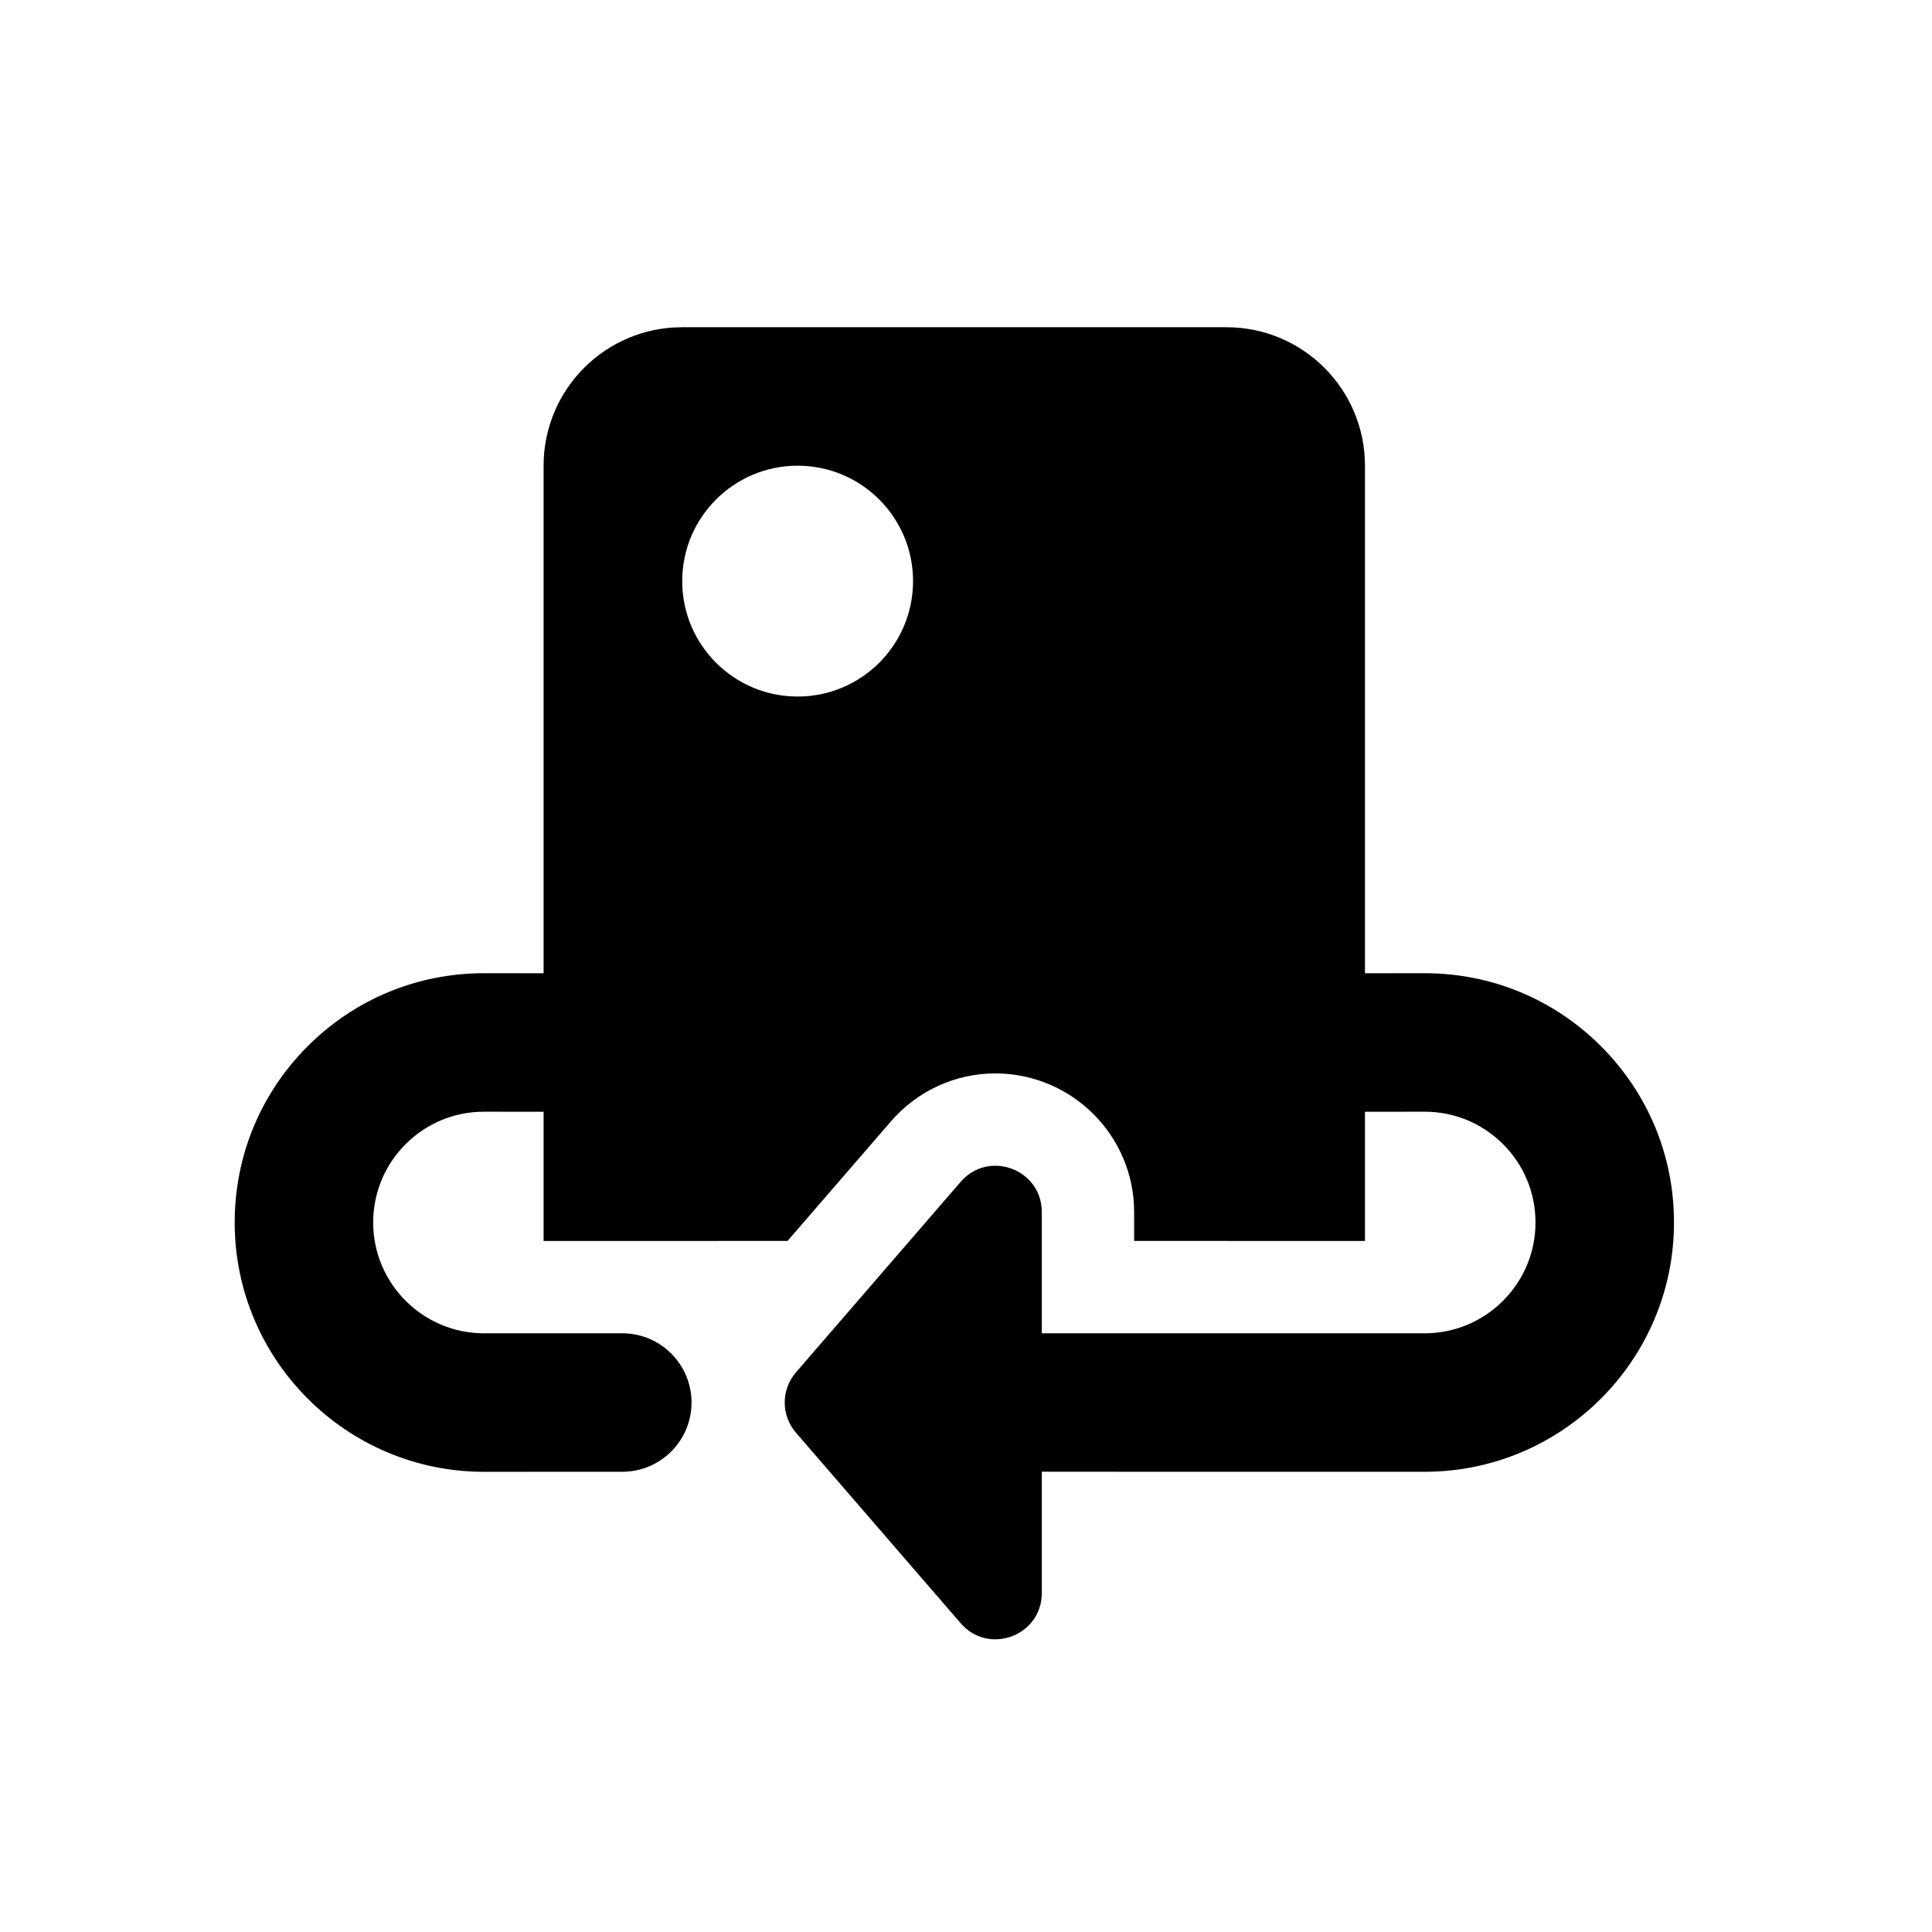 <?xml version="1.0" encoding="utf-8"?>
<!-- Generator: Adobe Illustrator 18.0.0, SVG Export Plug-In . SVG Version: 6.00 Build 0)  -->
<!DOCTYPE svg PUBLIC "-//W3C//DTD SVG 1.1//EN" "http://www.w3.org/Graphics/SVG/1.1/DTD/svg11.dtd">
<svg version="1.1" xmlns="http://www.w3.org/2000/svg" xmlns:xlink="http://www.w3.org/1999/xlink" x="0px" y="0px"
	 width="83.697px" height="83.698px" viewBox="2354.771 680.316 83.697 83.698"
	 enable-background="new 2354.771 680.316 83.697 83.698" xml:space="preserve">
<g id="Layer_1">
	<path d="M2424.127,725.639c-2.04-2.039-4.751-3.162-7.637-3.162h-0.002l-2.585,0.002v-21.987c0-3.314-2.686-6-6-6h-23.583
		c-3.313,0-6,2.686-6,6v21.987l-2.58-0.002h-0.003c-2.884,0-5.596,1.123-7.636,3.162c-2.04,2.04-3.163,4.752-3.163,7.638
		c0,5.955,4.845,10.8,10.802,10.8l5.99-0.002c1.657-0.001,3-1.344,2.999-3.001c-0.001-1.656-1.344-2.999-3-2.999h-0.001
		l-5.989,0.002c-2.647,0-4.801-2.153-4.801-4.8c0-1.282,0.499-2.488,1.406-3.395c0.906-0.906,2.111-1.405,3.392-1.405h0.001
		l2.581,0.002c0,0,0.001,0,0.002,0v5.597l10.569-0.001l4.476-5.177c1.143-1.322,2.791-2.08,4.521-2.08
		c3.318,0,6.017,2.693,6.017,6.004v1.253l10,0.001v-5.597h0.002l2.586-0.002h0.001c1.281,0,2.486,0.499,3.393,1.405
		c0.907,0.906,1.406,2.112,1.406,3.395c0,2.646-2.153,4.8-4.801,4.8l-16.587-0.002v-5.253c0-1.853-2.301-2.709-3.513-1.308
		l-7.136,8.254c-0.65,0.751-0.65,1.865,0,2.616l7.136,8.254c1.212,1.401,3.513,0.545,3.513-1.308v-5.256l16.587,0.002
		c5.956,0,10.801-4.845,10.801-10.8C2427.292,730.392,2426.167,727.679,2424.127,725.639z M2389.326,710.491c-2.762,0-5-2.238-5-5
		c0-2.761,2.238-5,5-5c2.761,0,5,2.239,5,5C2394.326,708.253,2392.086,710.491,2389.326,710.491z"/>
</g>
<g id="Layer_2">
</g>
<g id="Layer_3">
</g>
<g id="Layer_4">
</g>
<g id="Layer_5">
</g>
<g id="Layer_6">
</g>
<g id="Layer_7">
</g>
<g id="Layer_8">
</g>
</svg>

